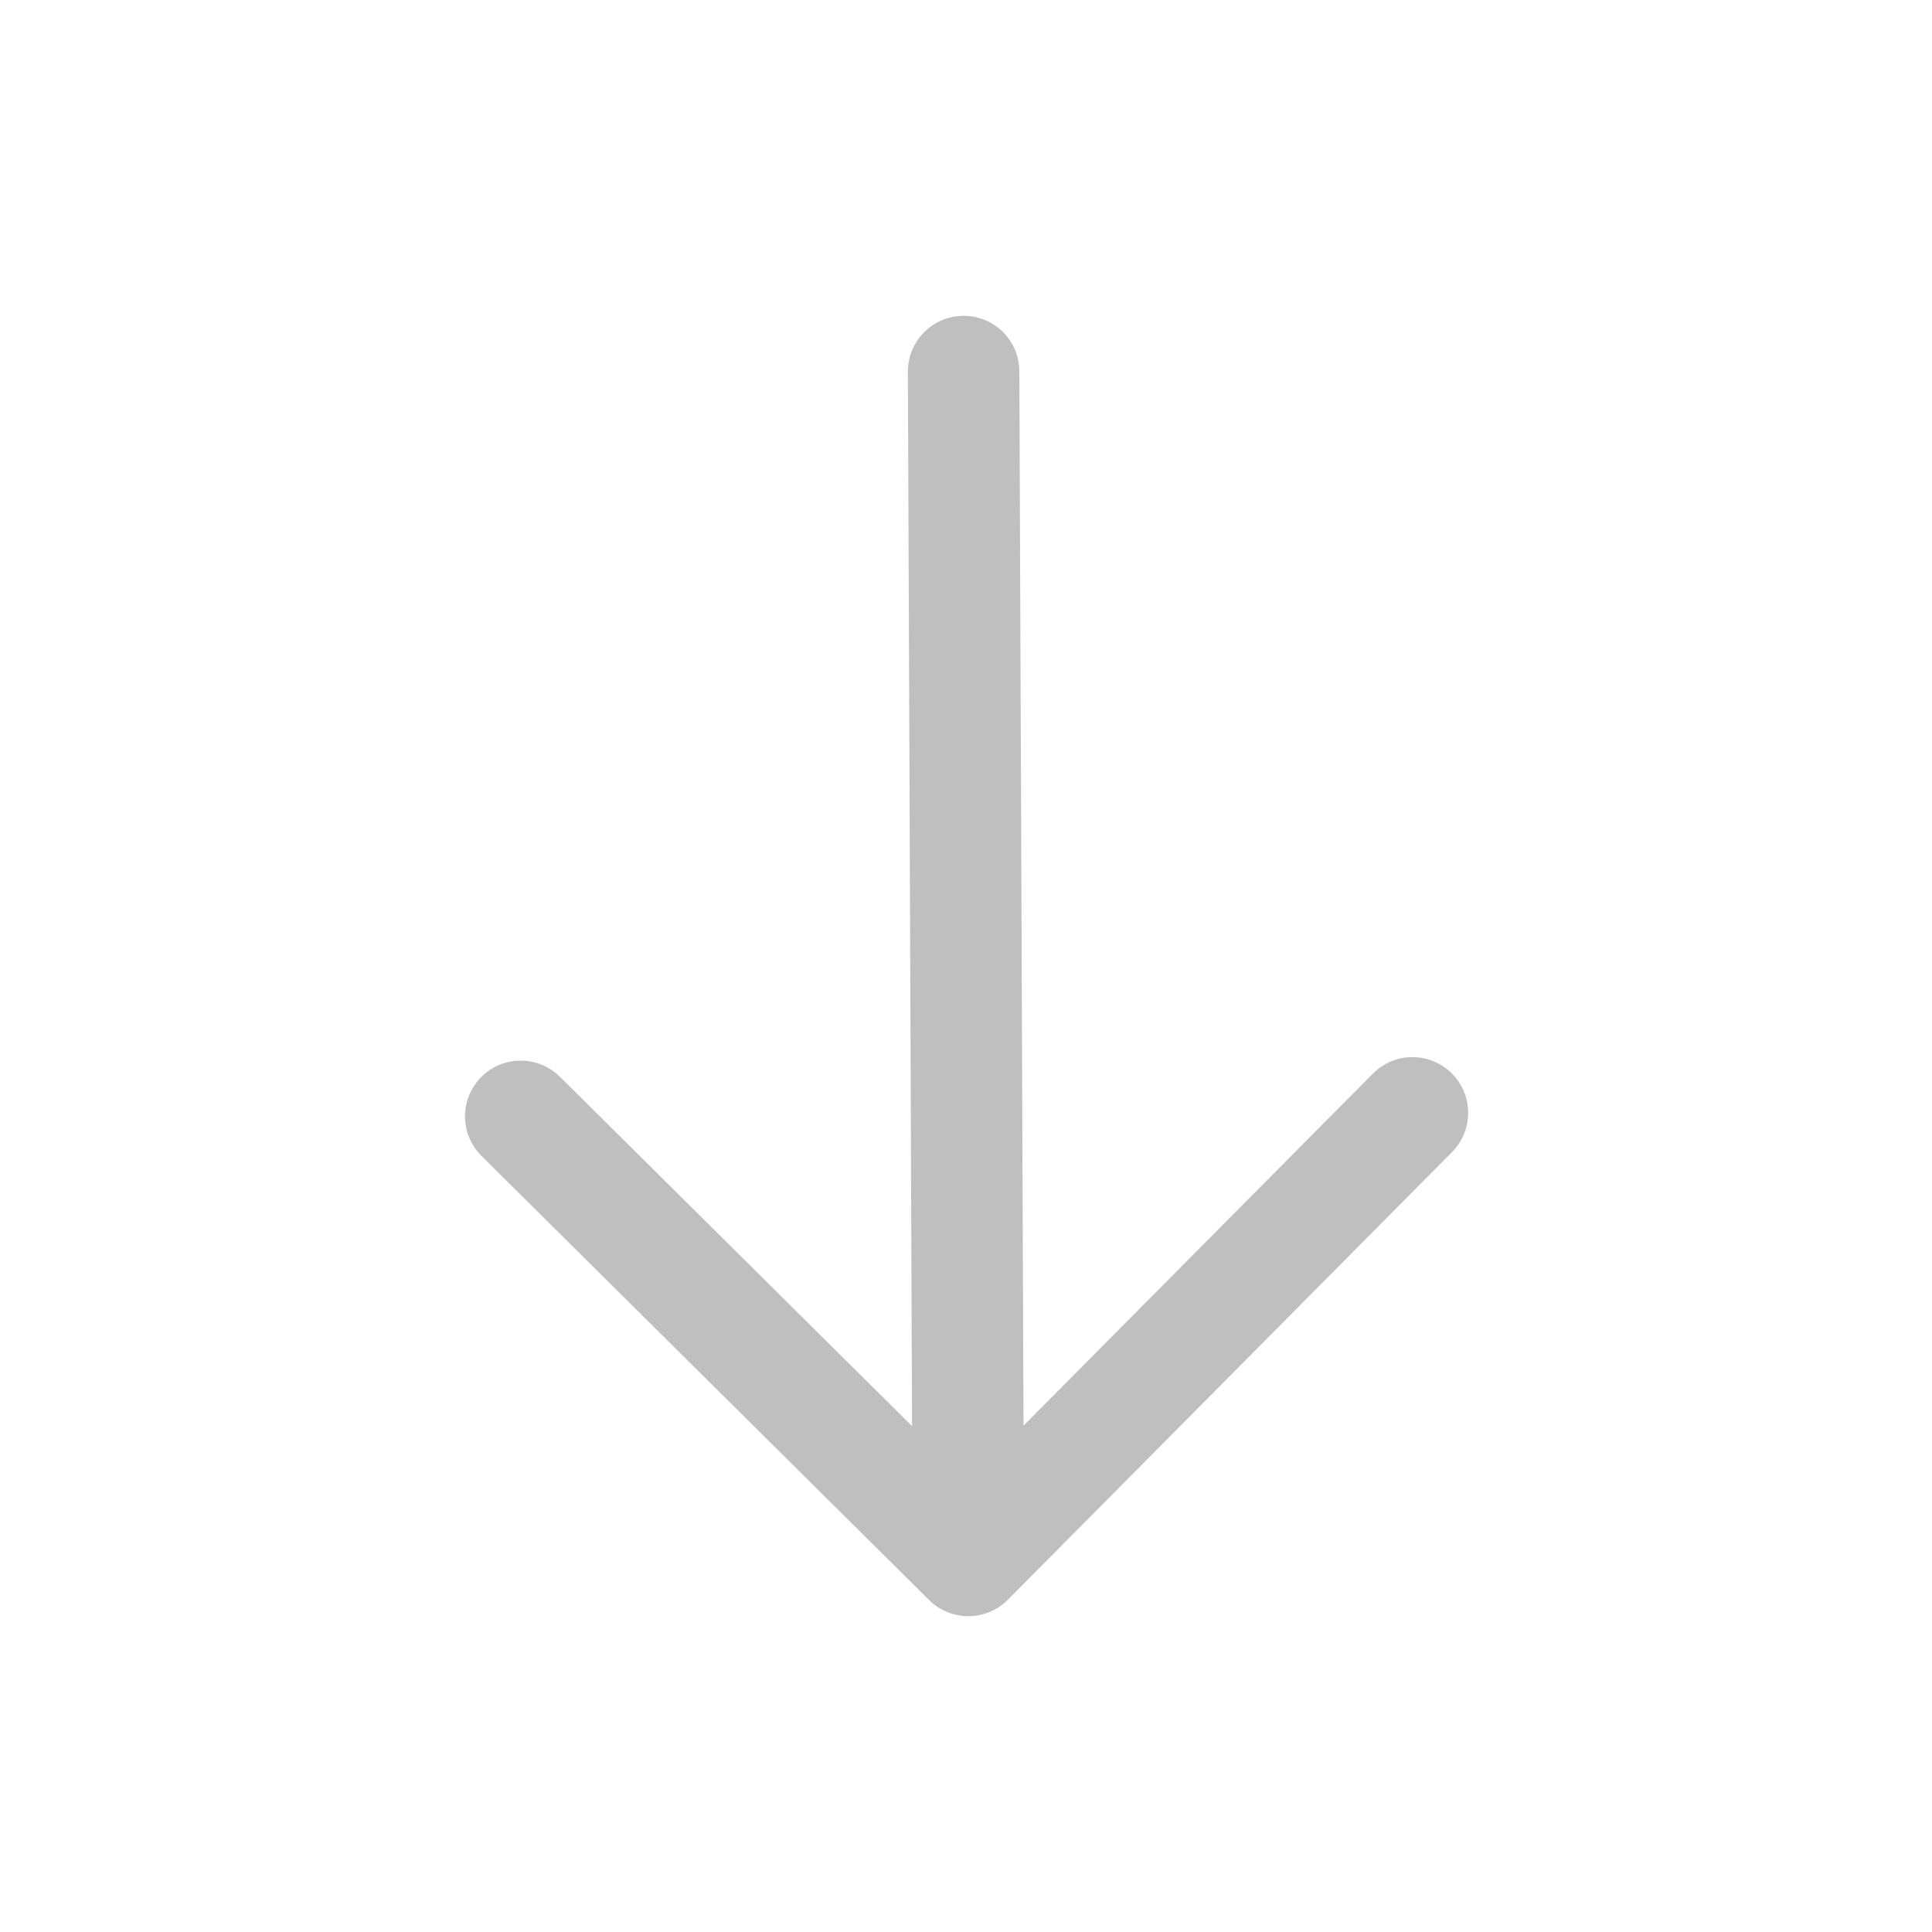 <svg width="26" height="26" viewBox="0 0 26 26" fill="none" xmlns="http://www.w3.org/2000/svg">
<path fill-rule="evenodd" clip-rule="evenodd" d="M6.476 14.495C6.767 14.201 7.242 14.2 7.536 14.491L12.274 19.192L12.218 5.003C12.217 4.589 12.551 4.252 12.965 4.25C13.38 4.248 13.717 4.583 13.718 4.997L13.774 19.186L18.476 14.448C18.767 14.154 19.242 14.152 19.536 14.444C19.83 14.736 19.832 15.21 19.54 15.505L13.564 21.528C13.272 21.822 12.797 21.824 12.503 21.532L6.48 15.556C6.186 15.264 6.184 14.79 6.476 14.495Z" fill="black" fill-opacity="0.25"/>
</svg>
